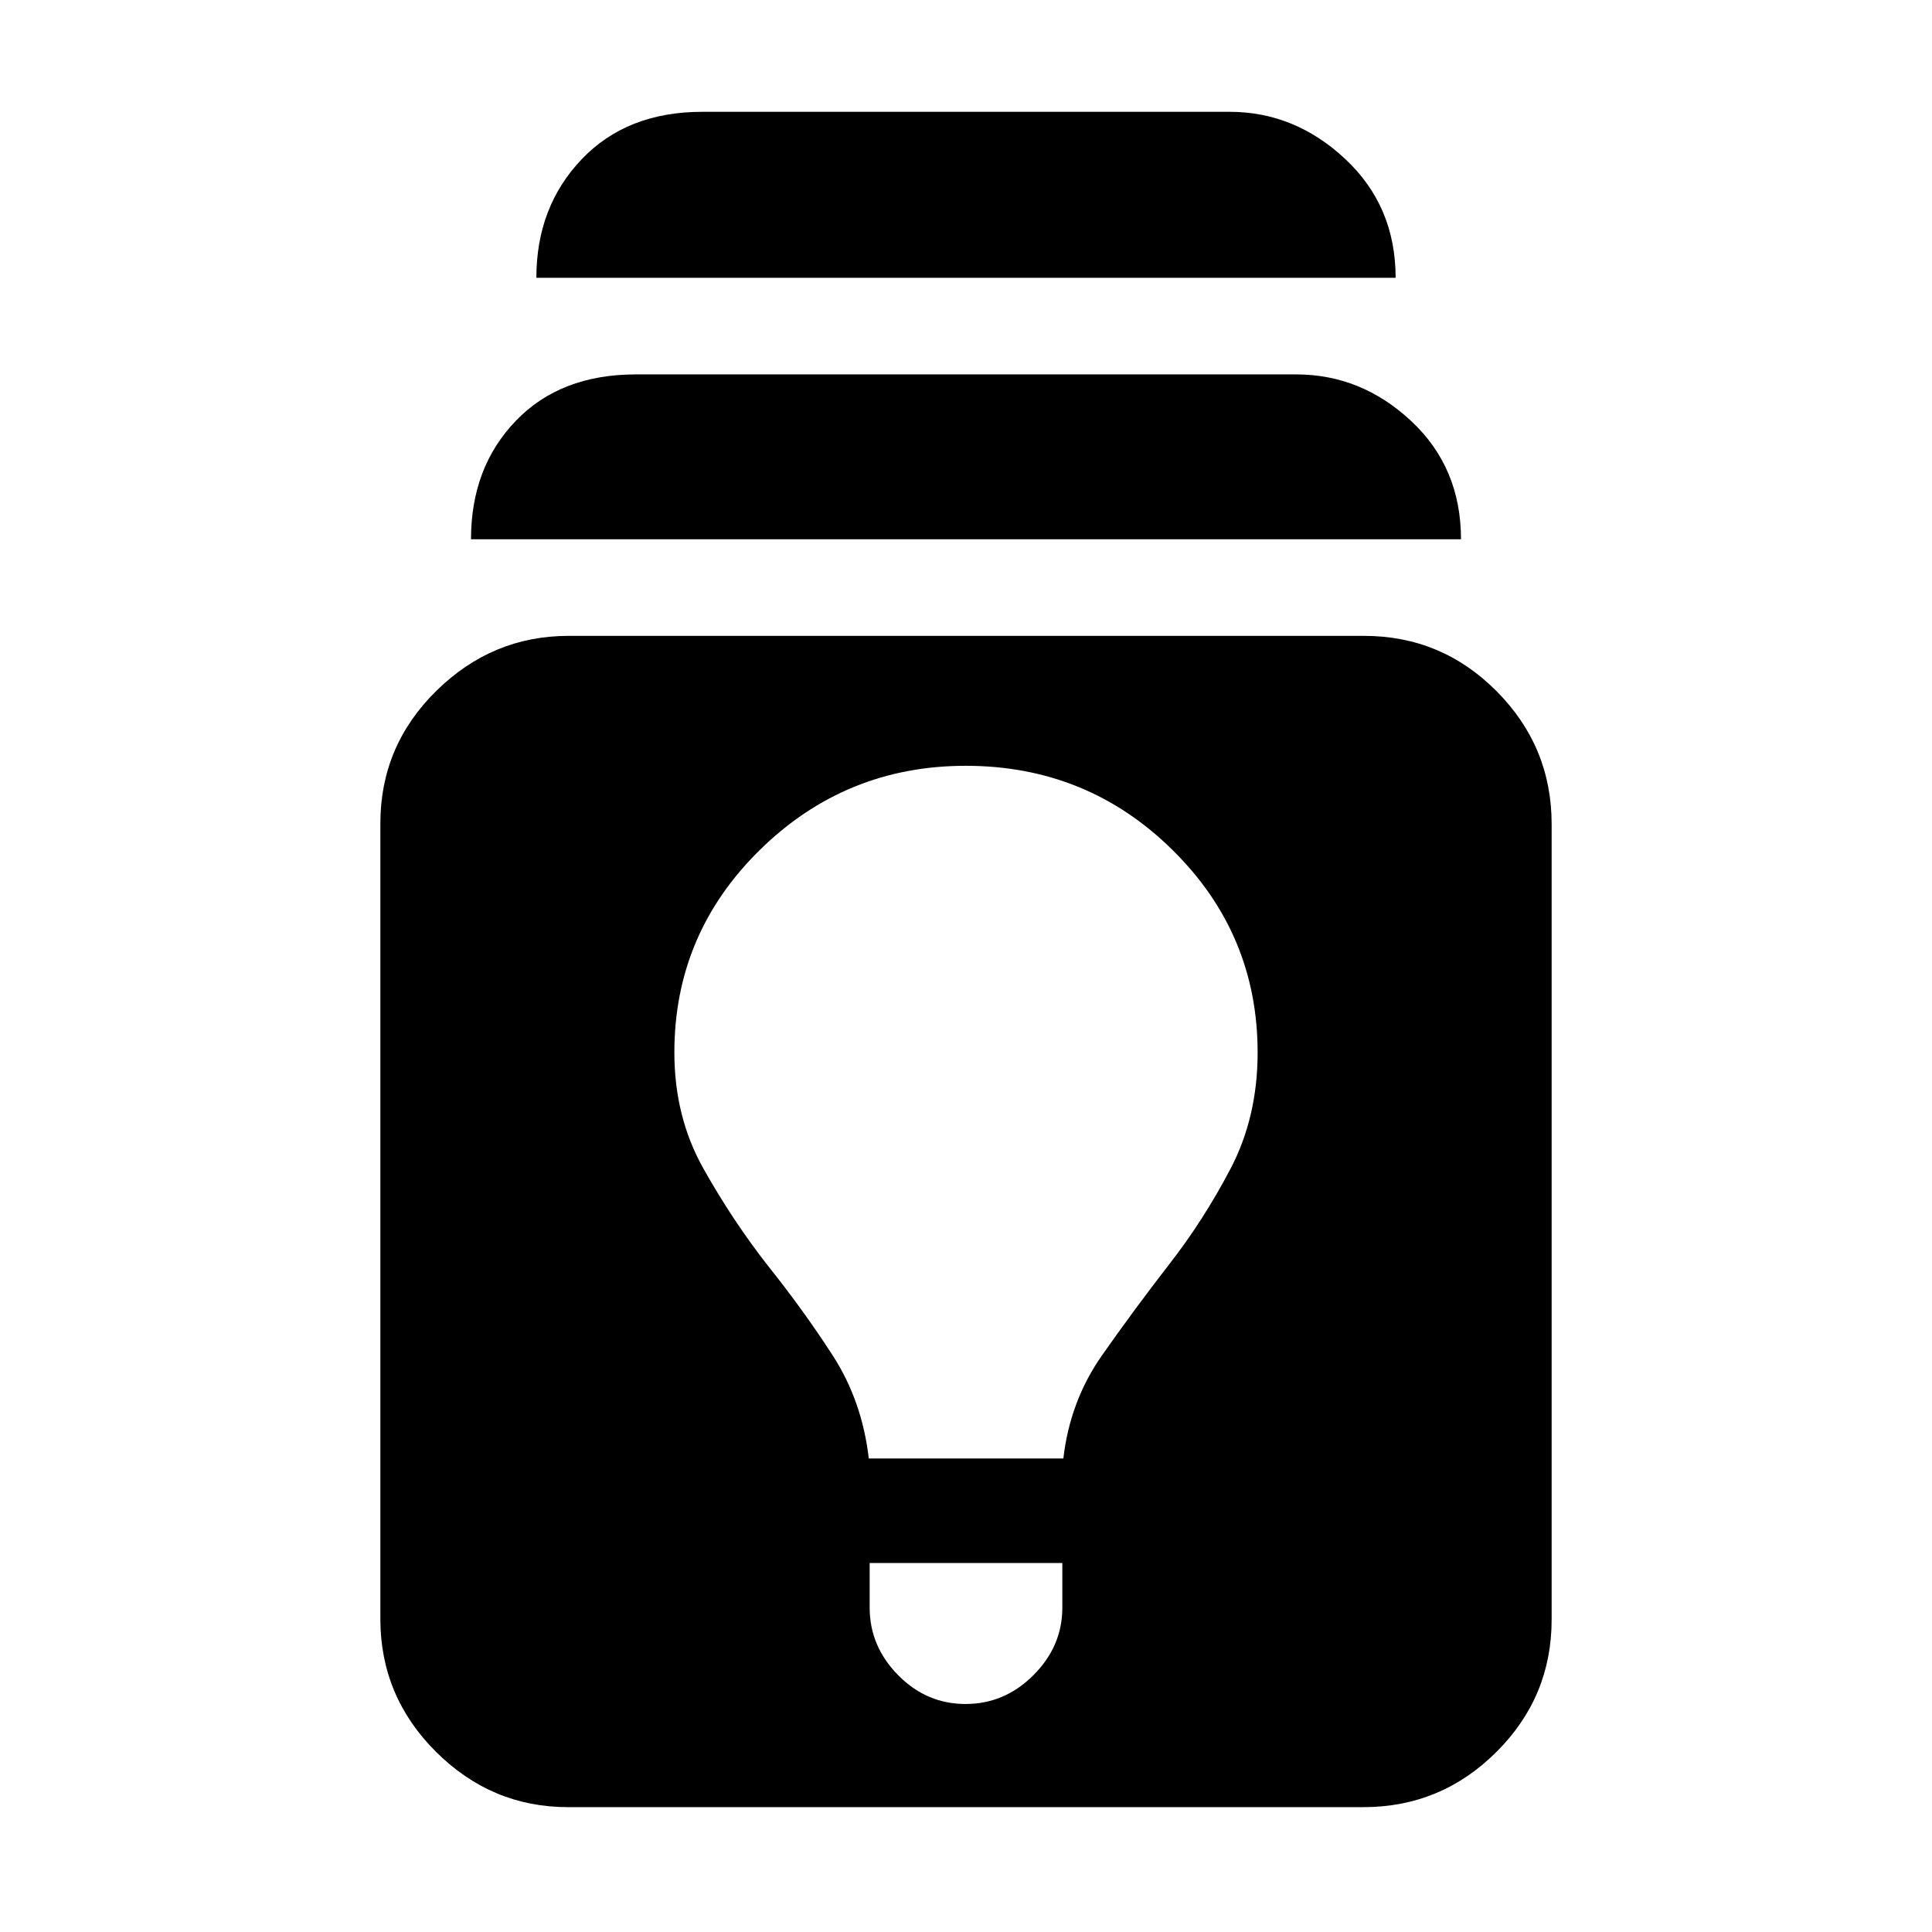 <svg xmlns="http://www.w3.org/2000/svg" height="20" viewBox="0 -960 960 960" width="20"><path d="M282.2-62.04q-37.94 0-65.57-27.51Q189-117.06 189-155.57v-395.28q0-38.5 27.79-65.85 27.79-27.34 65.73-27.34H677.8q38.51 0 65.86 27.51Q771-589.02 771-550.52v395.28q0 38.51-27.51 65.85-27.51 27.35-66.01 27.35H282.2Zm149.93-121.31v22.18q0 19.17 14.12 33.52 14.12 14.35 33.54 14.35t33.75-14.35q14.33-14.35 14.33-33.52v-22.18h-95.74Zm-.43-51.95h96.68q3.3-28.57 19.18-51.2 15.87-22.63 33.14-44.92 17.26-22.1 30.74-47.82 13.47-25.73 13.47-57.76 0-58.99-42.37-100.73-42.37-41.75-102.65-41.75-59.72 0-102.26 41.75-42.54 41.74-42.54 100.73 0 31.99 14.44 57.67 14.43 25.68 31.77 47.91 17.83 22.29 32.46 44.92 14.63 22.63 17.94 51.2ZM234.04-692.04q0-35.66 22.2-58.79 22.19-23.13 59.72-23.13h328.08q32.35 0 57.13 23.13 24.79 23.13 24.79 58.79H234.04Zm32.48-129.92q0-35.27 22.48-58.87 22.48-23.61 60-23.61h262q32.35 0 57.41 23.42 25.07 23.41 25.07 59.06H266.52Z"/></svg>